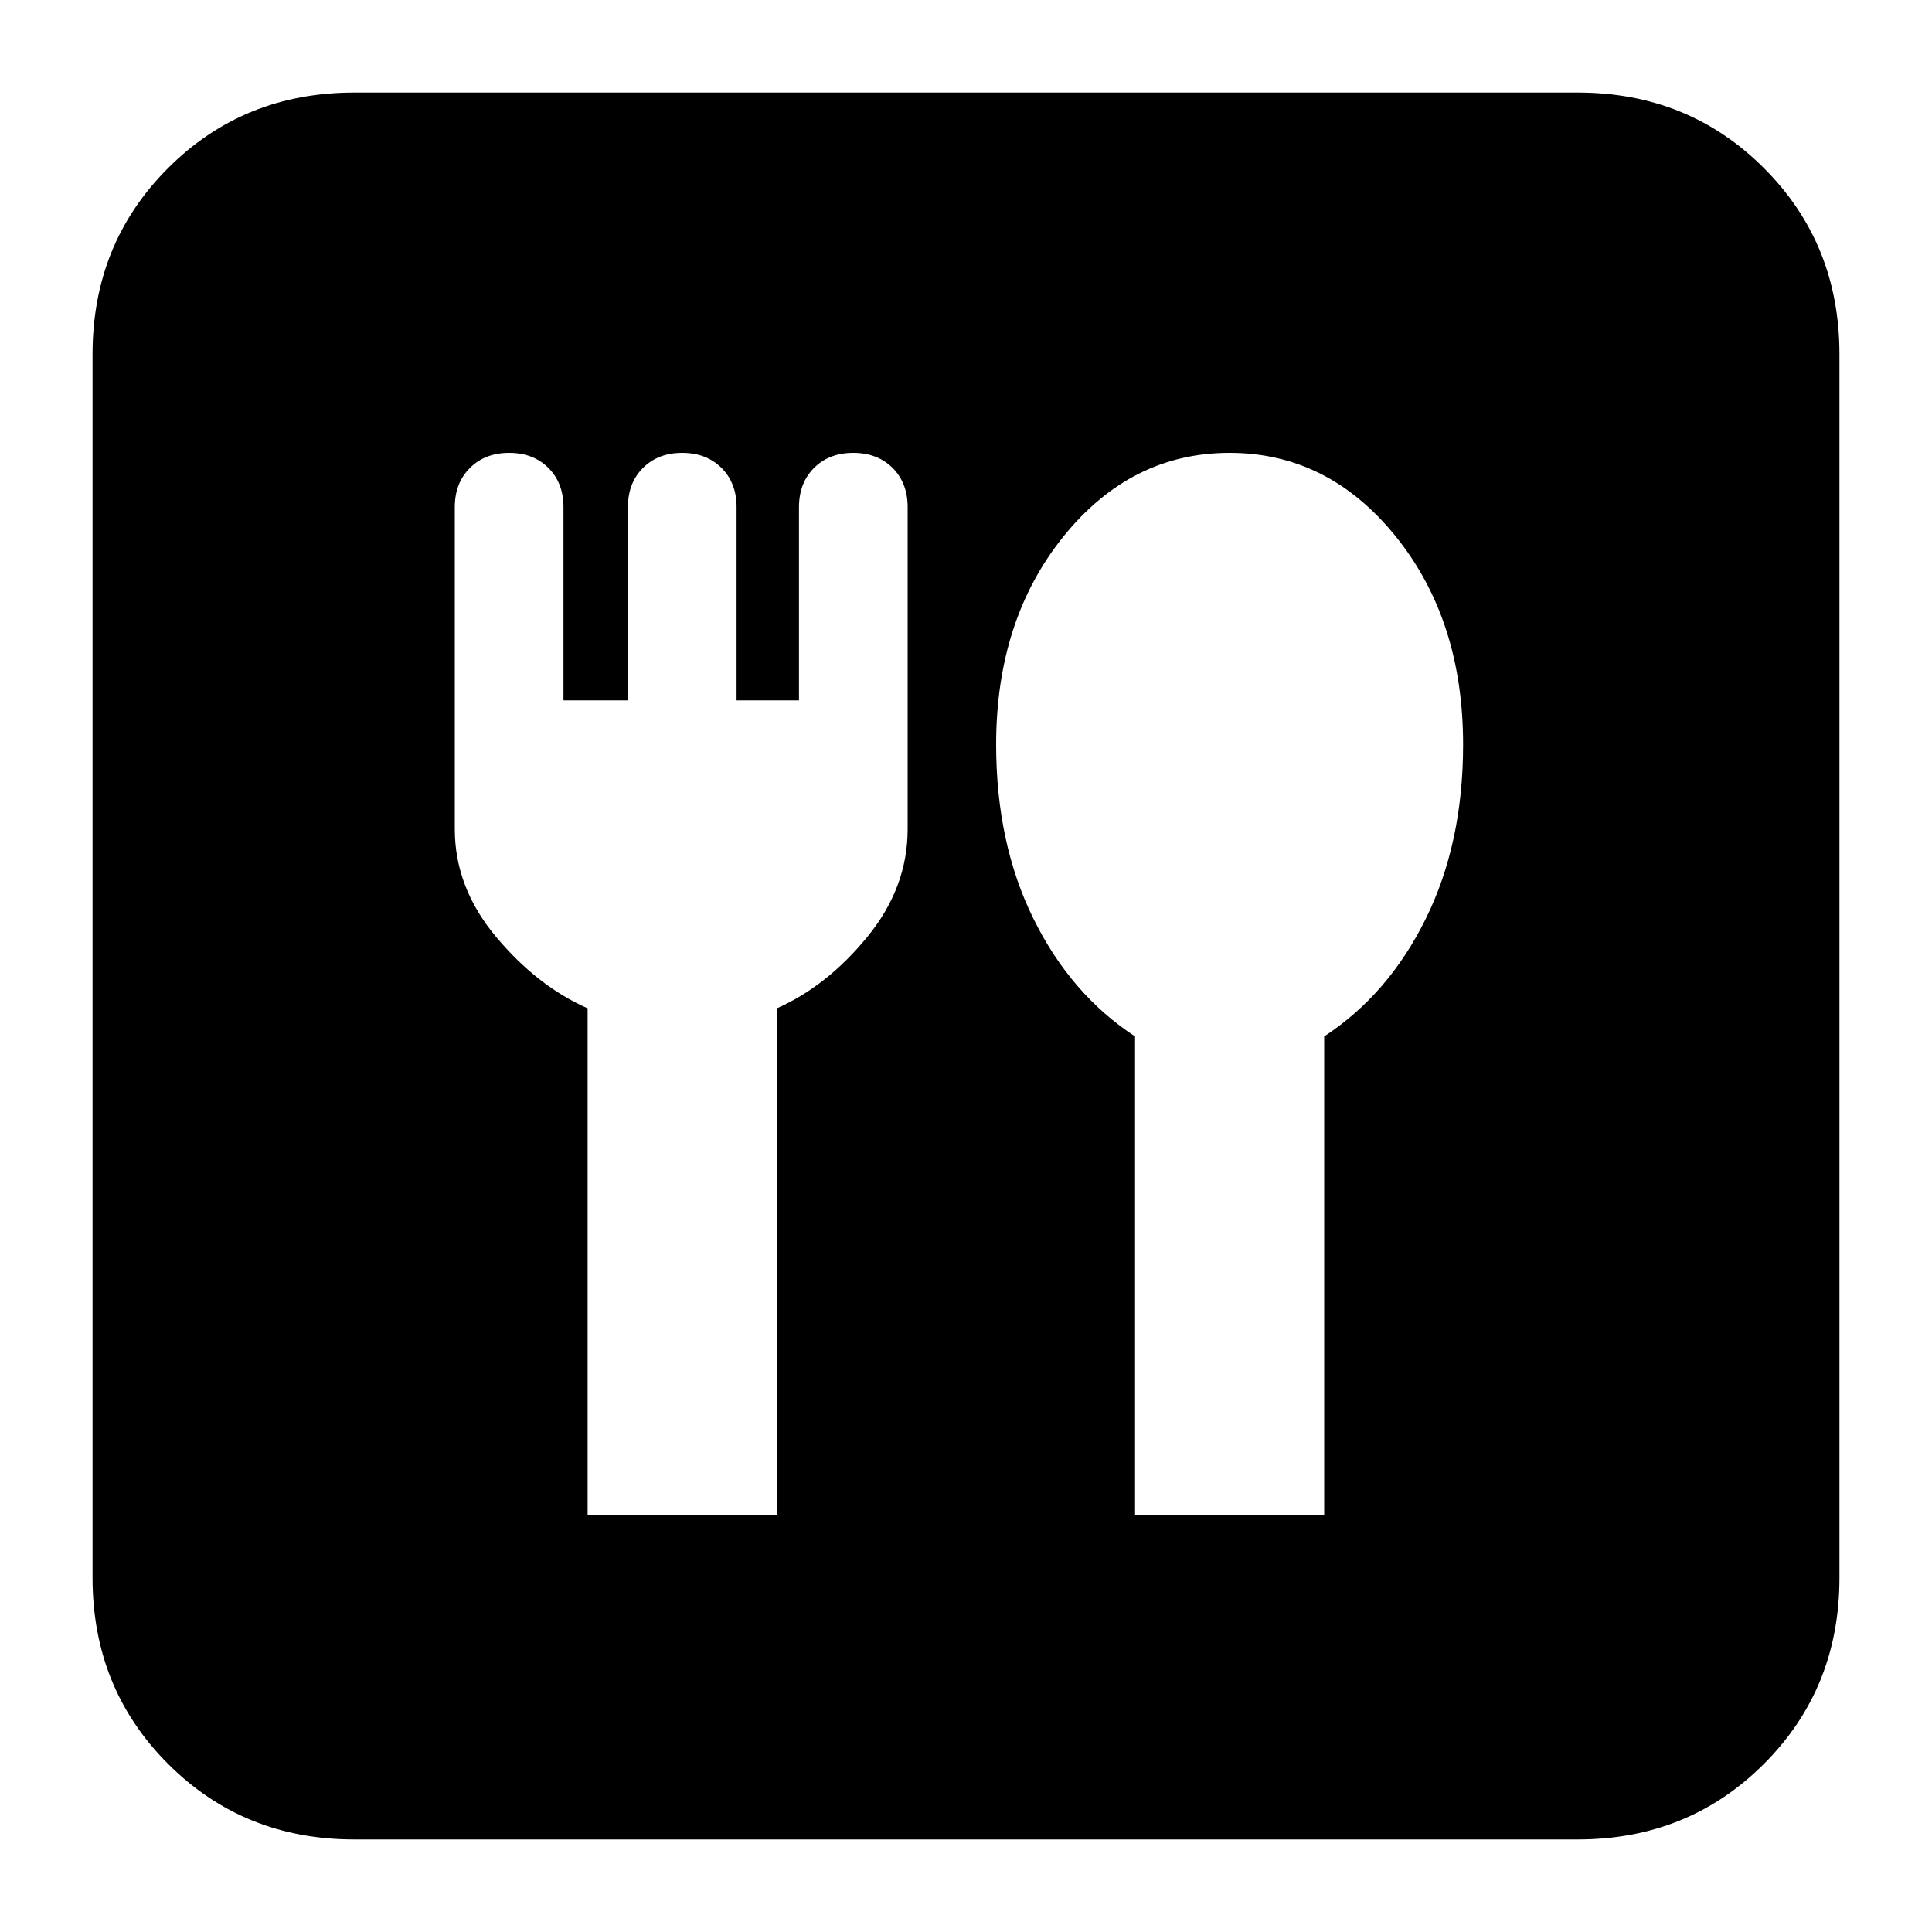 <svg xmlns="http://www.w3.org/2000/svg" height="20" width="20"><path d="M3.667 19.042Q2.521 19.042 1.74 18.26Q0.958 17.479 0.958 16.333V3.667Q0.958 2.521 1.74 1.74Q2.521 0.958 3.667 0.958H16.333Q17.479 0.958 18.26 1.74Q19.042 2.521 19.042 3.667V16.333Q19.042 17.479 18.26 18.26Q17.479 19.042 16.333 19.042ZM6.083 15.688H8.042V10.438Q8.562 10.208 8.979 9.698Q9.396 9.188 9.396 8.583V5.25Q9.396 5 9.24 4.844Q9.083 4.688 8.833 4.688Q8.583 4.688 8.427 4.844Q8.271 5 8.271 5.25V7.25H7.625V5.25Q7.625 5 7.469 4.844Q7.312 4.688 7.062 4.688Q6.812 4.688 6.656 4.844Q6.5 5 6.5 5.25V7.25H5.833V5.25Q5.833 5 5.677 4.844Q5.521 4.688 5.271 4.688Q5.021 4.688 4.865 4.844Q4.708 5 4.708 5.25V8.583Q4.708 9.188 5.135 9.698Q5.562 10.208 6.083 10.438ZM11.75 15.688H13.708V10.729Q14.375 10.292 14.76 9.51Q15.146 8.729 15.146 7.708Q15.146 6.417 14.448 5.552Q13.75 4.688 12.729 4.688Q11.708 4.688 11.01 5.552Q10.312 6.417 10.312 7.708Q10.312 8.729 10.698 9.51Q11.083 10.292 11.75 10.729Z"/></svg>